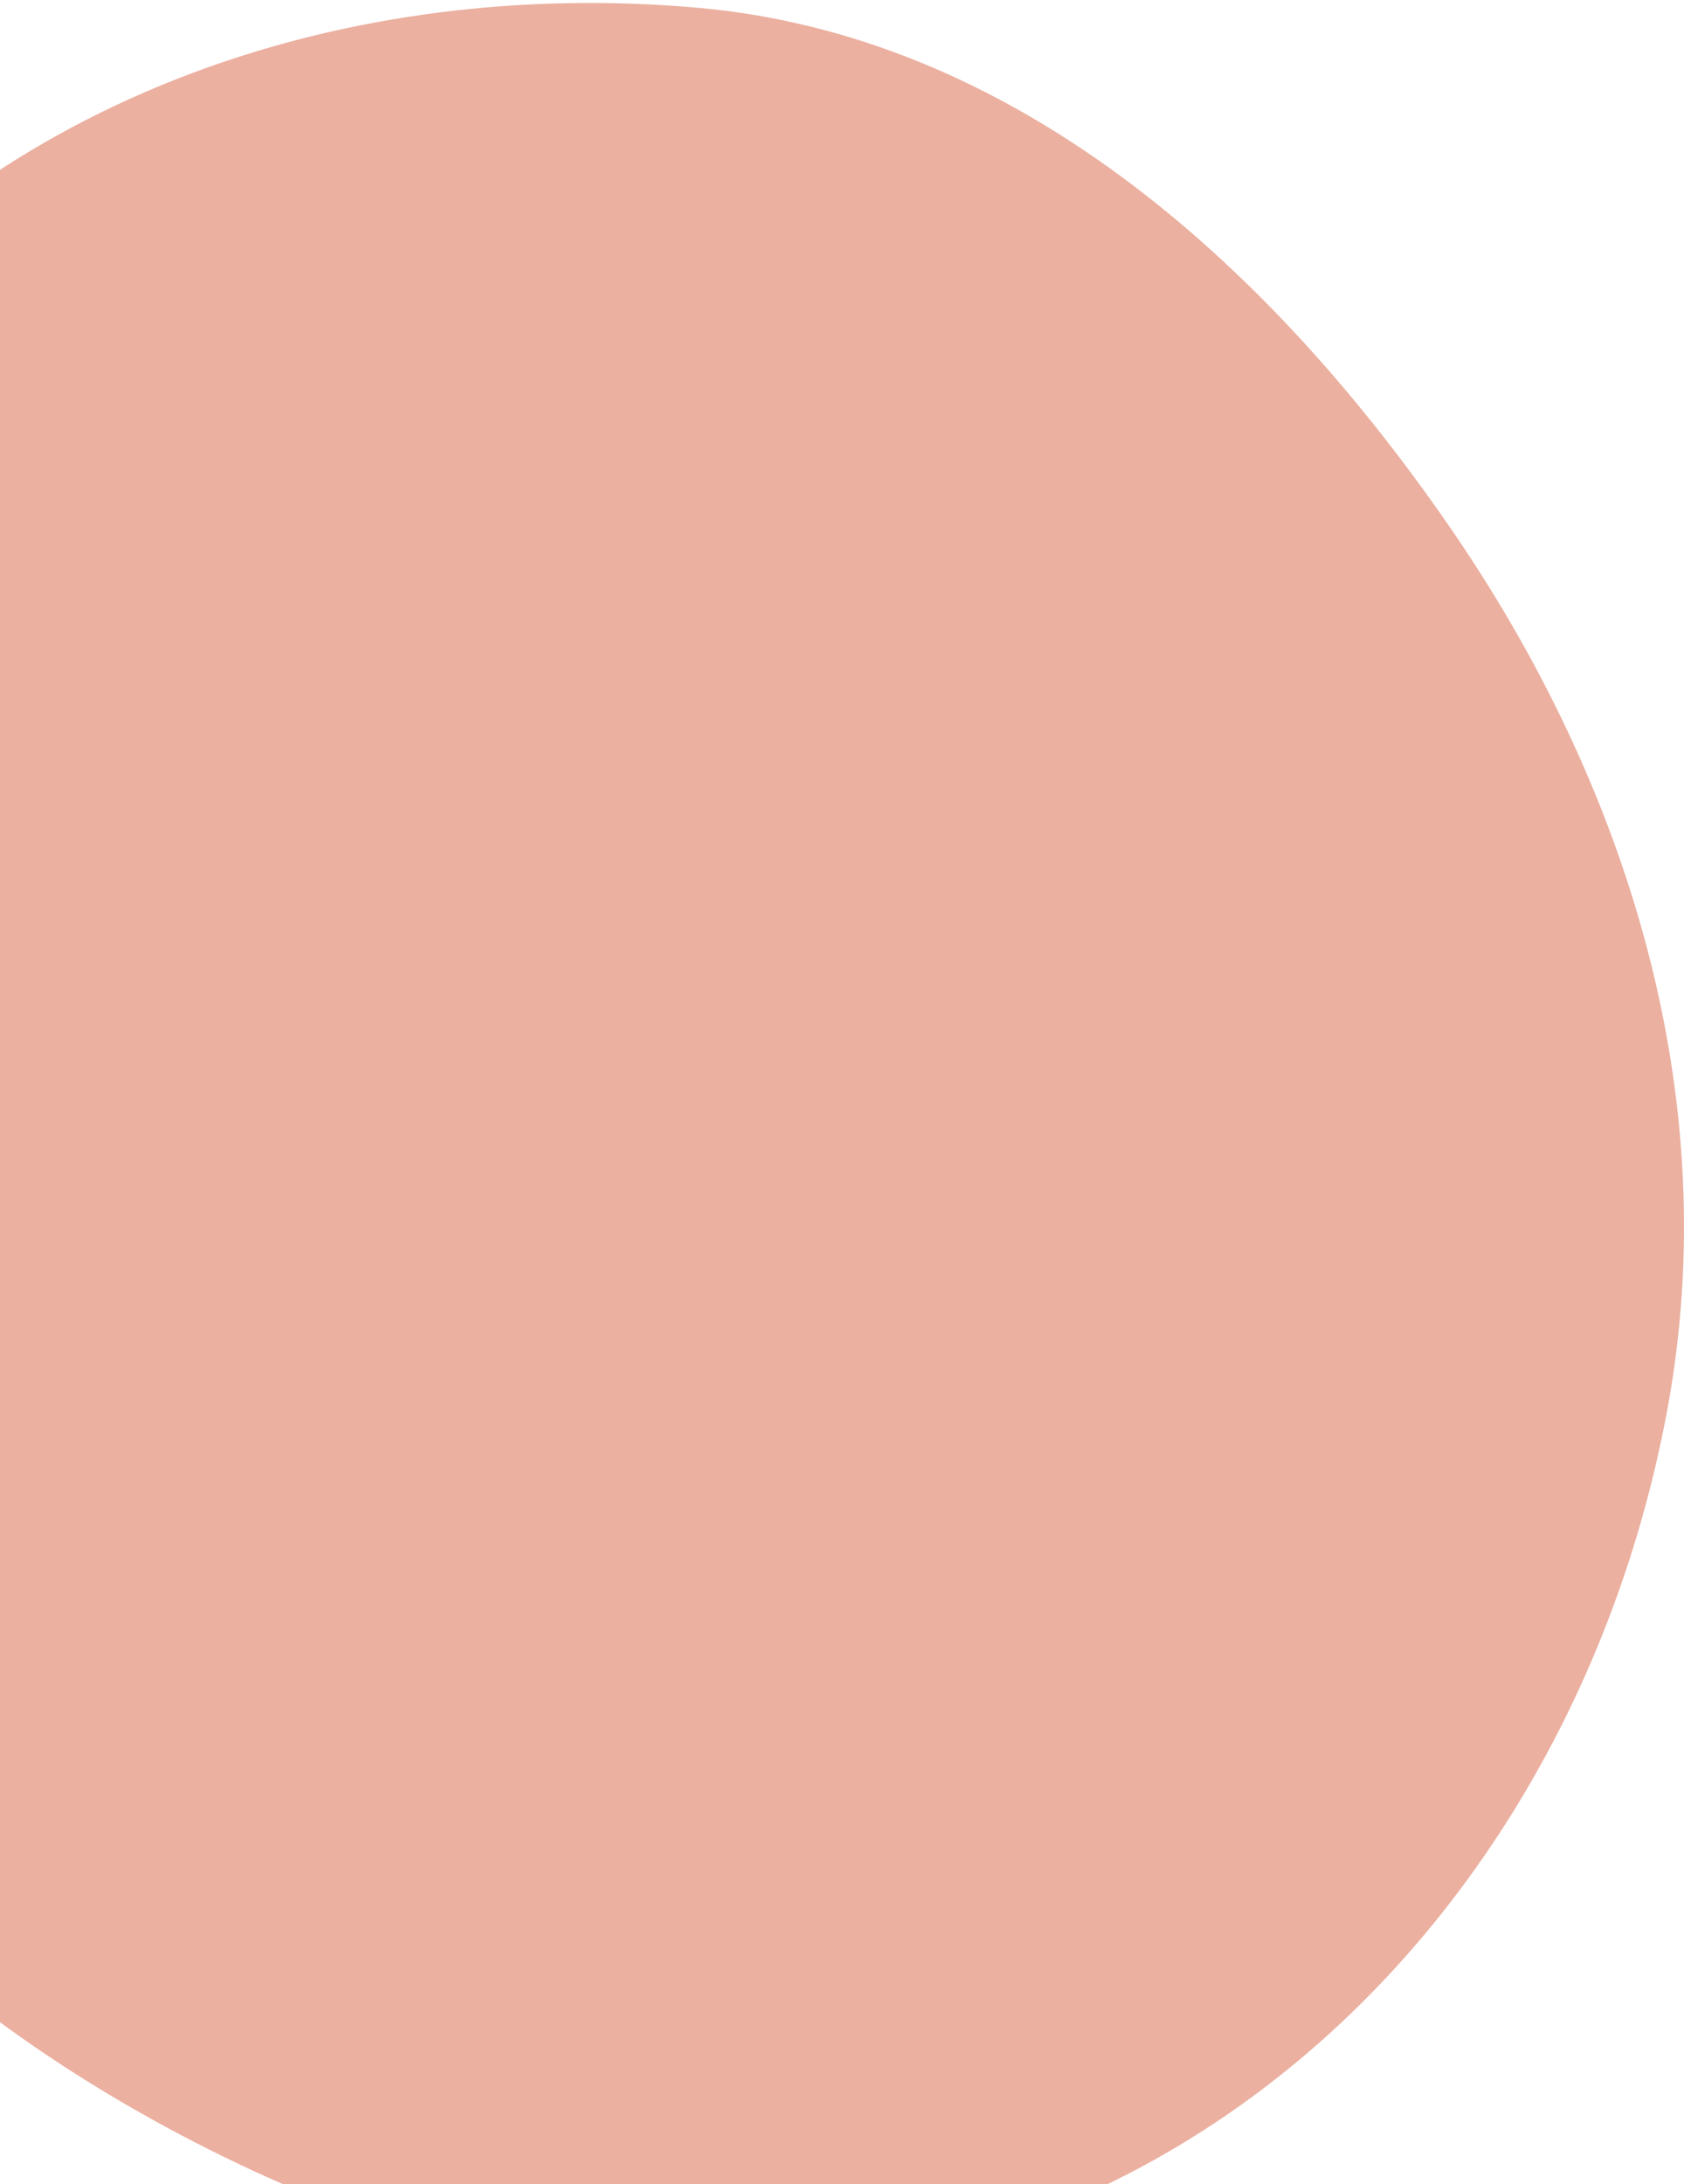 <svg width="435" height="564" viewBox="0 0 435 564" fill="none" xmlns="http://www.w3.org/2000/svg">
<path fill-rule="evenodd" clip-rule="evenodd" d="M180.155 1.999C260.764 9.11 326.156 66.037 374.452 136.025C420.396 202.604 445.863 283.5 430.536 364.839C414.746 448.627 365.614 521.604 294.628 559.628C222.594 598.214 139.181 594.766 65.302 560.479C-13.184 524.054 -82.37 462.223 -106.074 373.666C-131.377 279.136 -116.82 173.512 -58.537 97.832C-1.458 23.716 91.134 -5.853 180.155 1.999Z" fill="#EBB0A0"/>
</svg>
